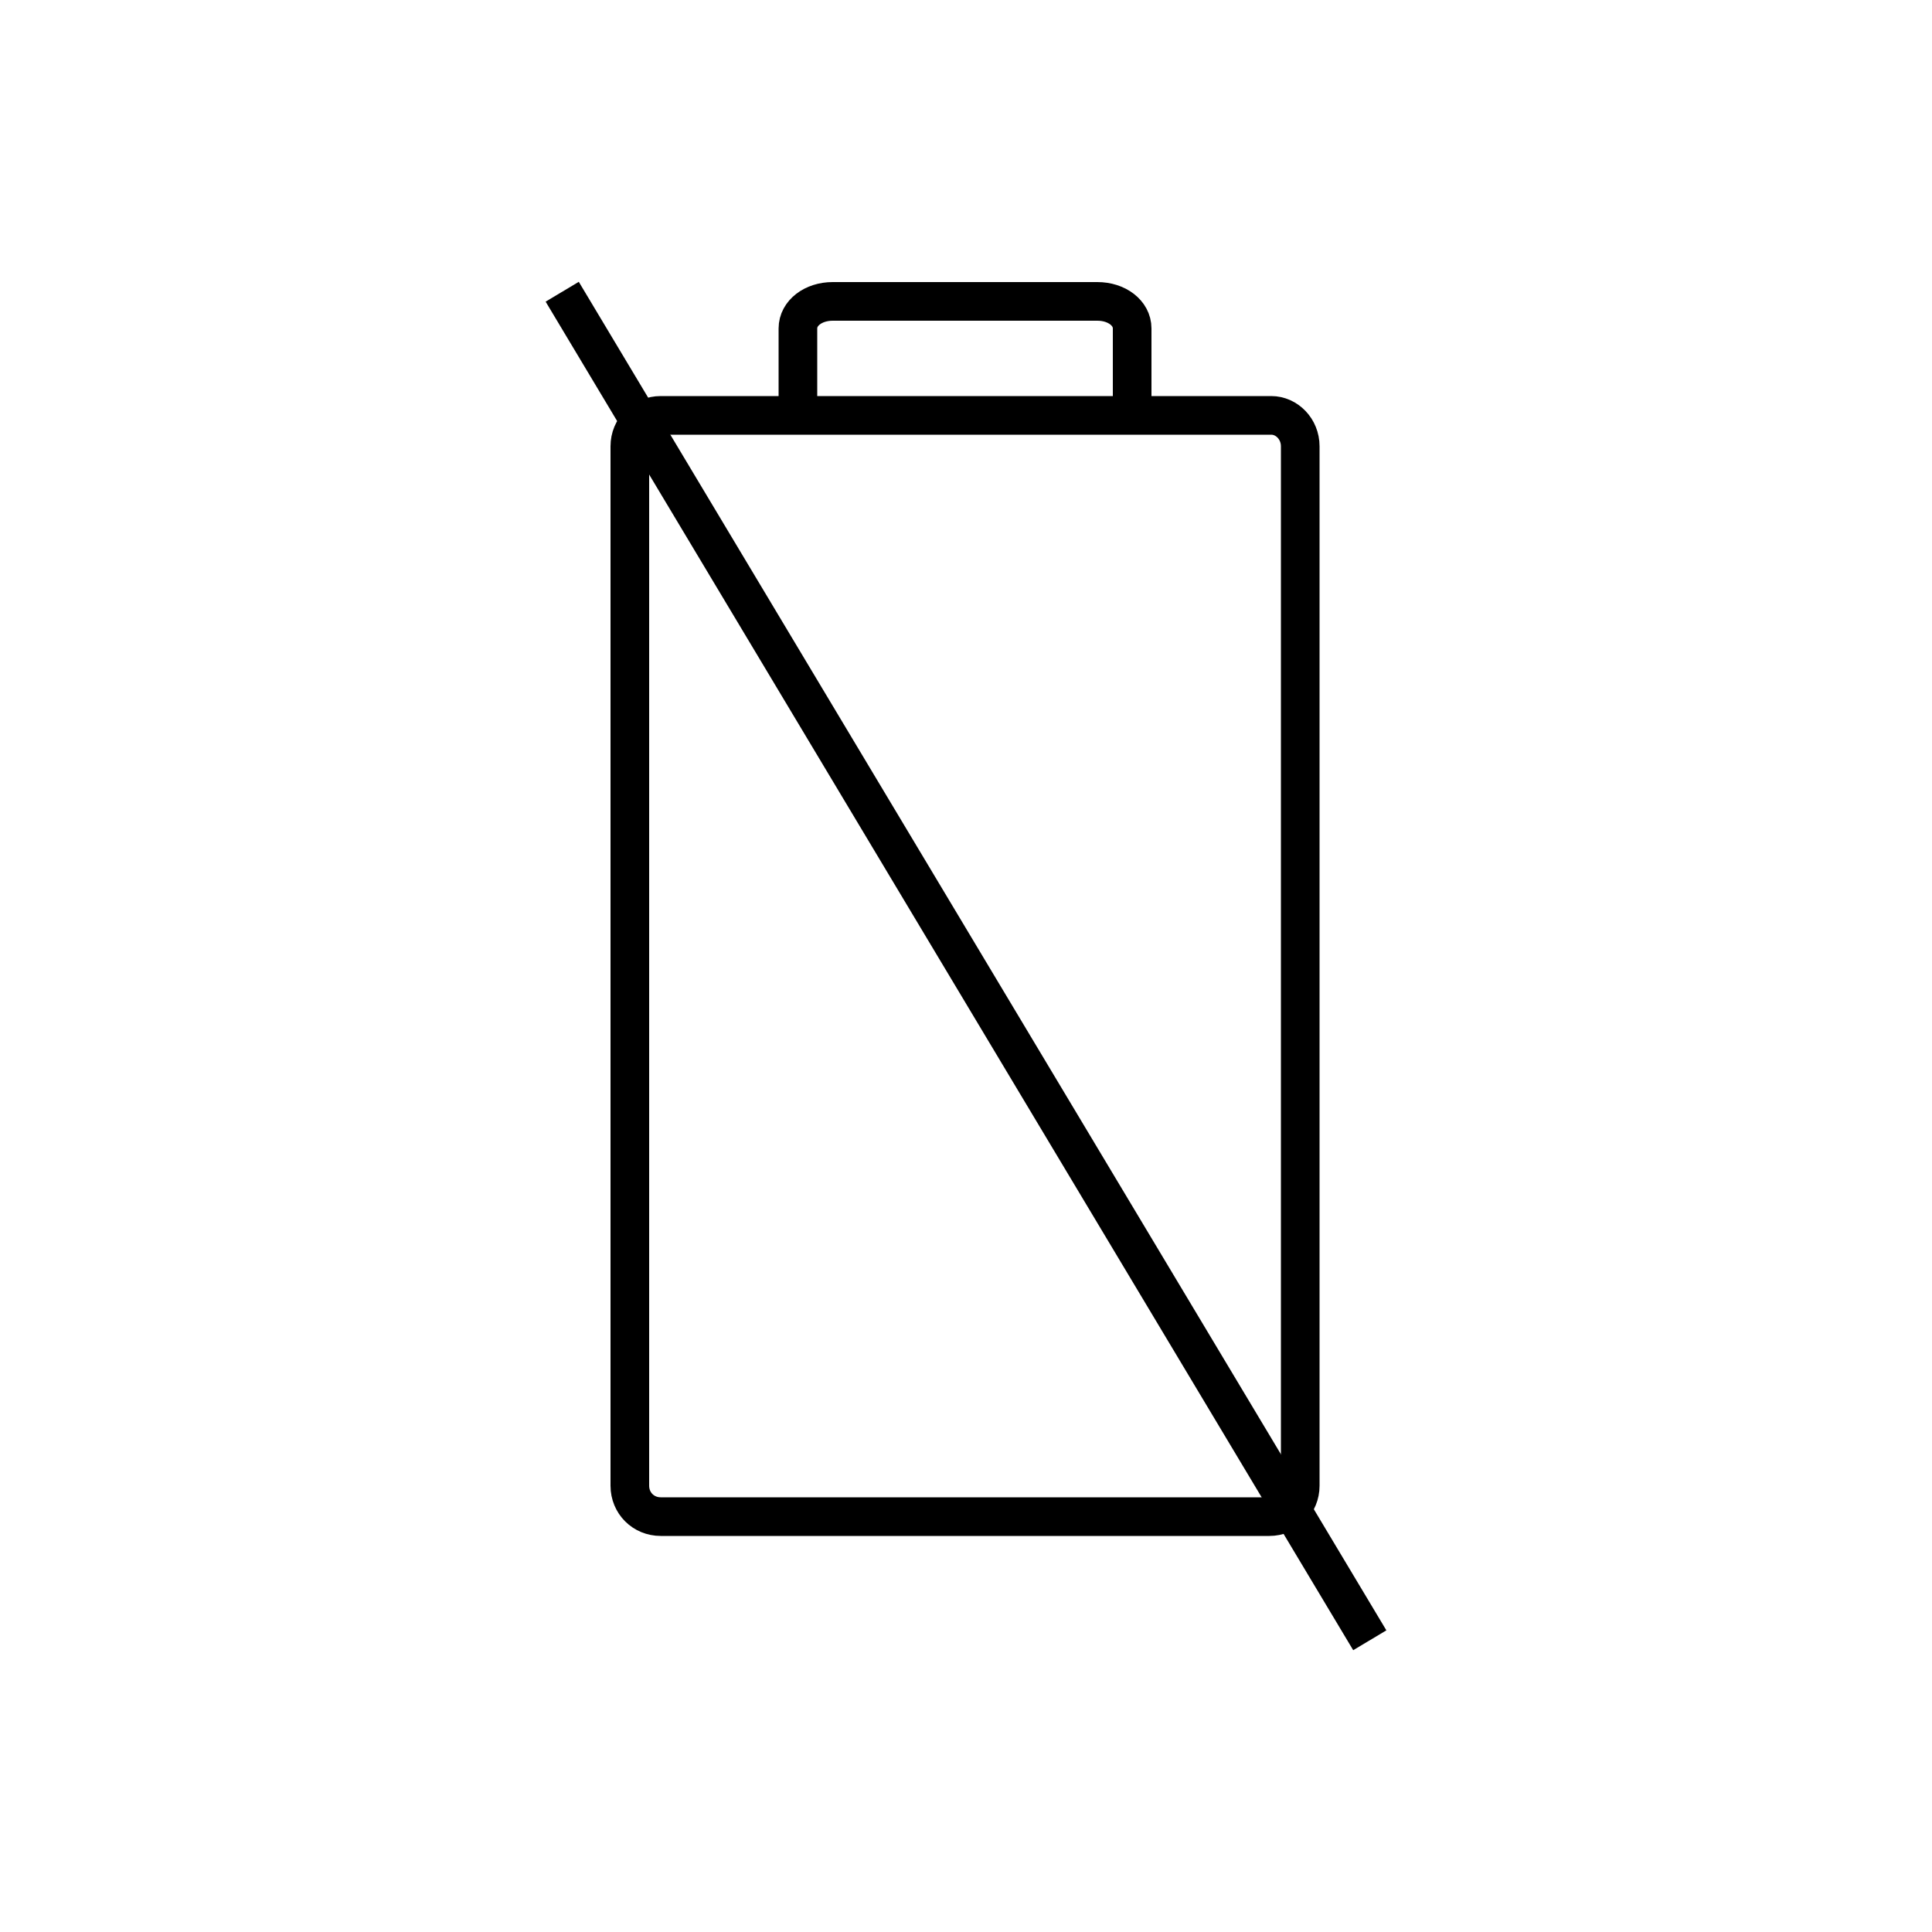 <?xml version="1.0" encoding="utf-8"?>
<!-- Generator: Adobe Illustrator 22.0.0, SVG Export Plug-In . SVG Version: 6.00 Build 0)  -->
<svg version="1.1" id="Layer_1" xmlns="http://www.w3.org/2000/svg" xmlns:xlink="http://www.w3.org/1999/xlink" x="0px" y="0px"
	 viewBox="0 0 100 100" style="enable-background:new 0 0 100 100;" xml:space="preserve">
<style type="text/css">
	.st0{fill:none;stroke:#000000;stroke-width:2;stroke-miterlimit:10;}
	.st1{fill:none;}
	.st2{fill:none;stroke:#000000;stroke-width:2;stroke-linecap:round;stroke-miterlimit:10;stroke-dasharray:7;}
	.st3{fill:none;stroke:#000000;stroke-width:2;stroke-linecap:round;stroke-miterlimit:10;}
	.st4{fill:none;stroke:#000000;stroke-width:2;stroke-linecap:round;stroke-linejoin:round;stroke-miterlimit:10;}
	.st5{fill:none;stroke:#000000;stroke-width:2;stroke-linecap:square;stroke-miterlimit:10;}
	.st6{fill:none;stroke:#000000;stroke-width:2;stroke-miterlimit:10;stroke-dasharray:5.364,5.364;}
</style>
<g>
	<g>
		<path class="st0" d="M67.3,23.1v53.8c0,0.9-0.7,1.6-1.6,1.6H34.2c-0.9,0-1.6-0.7-1.6-1.6V23.1c0-0.9,0.7-1.6,1.6-1.6h31.6
			C66.6,21.5,67.3,22.2,67.3,23.1z"/>
		<path class="st0" d="M58.6,21.5V17c0-0.8-0.8-1.4-1.8-1.4H43.1c-1,0-1.8,0.6-1.8,1.4v4.5"/>
	</g>
	<line class="st0" x1="70.9" y1="84.9" x2="29.1" y2="15.1"/>
</g>
</svg>
